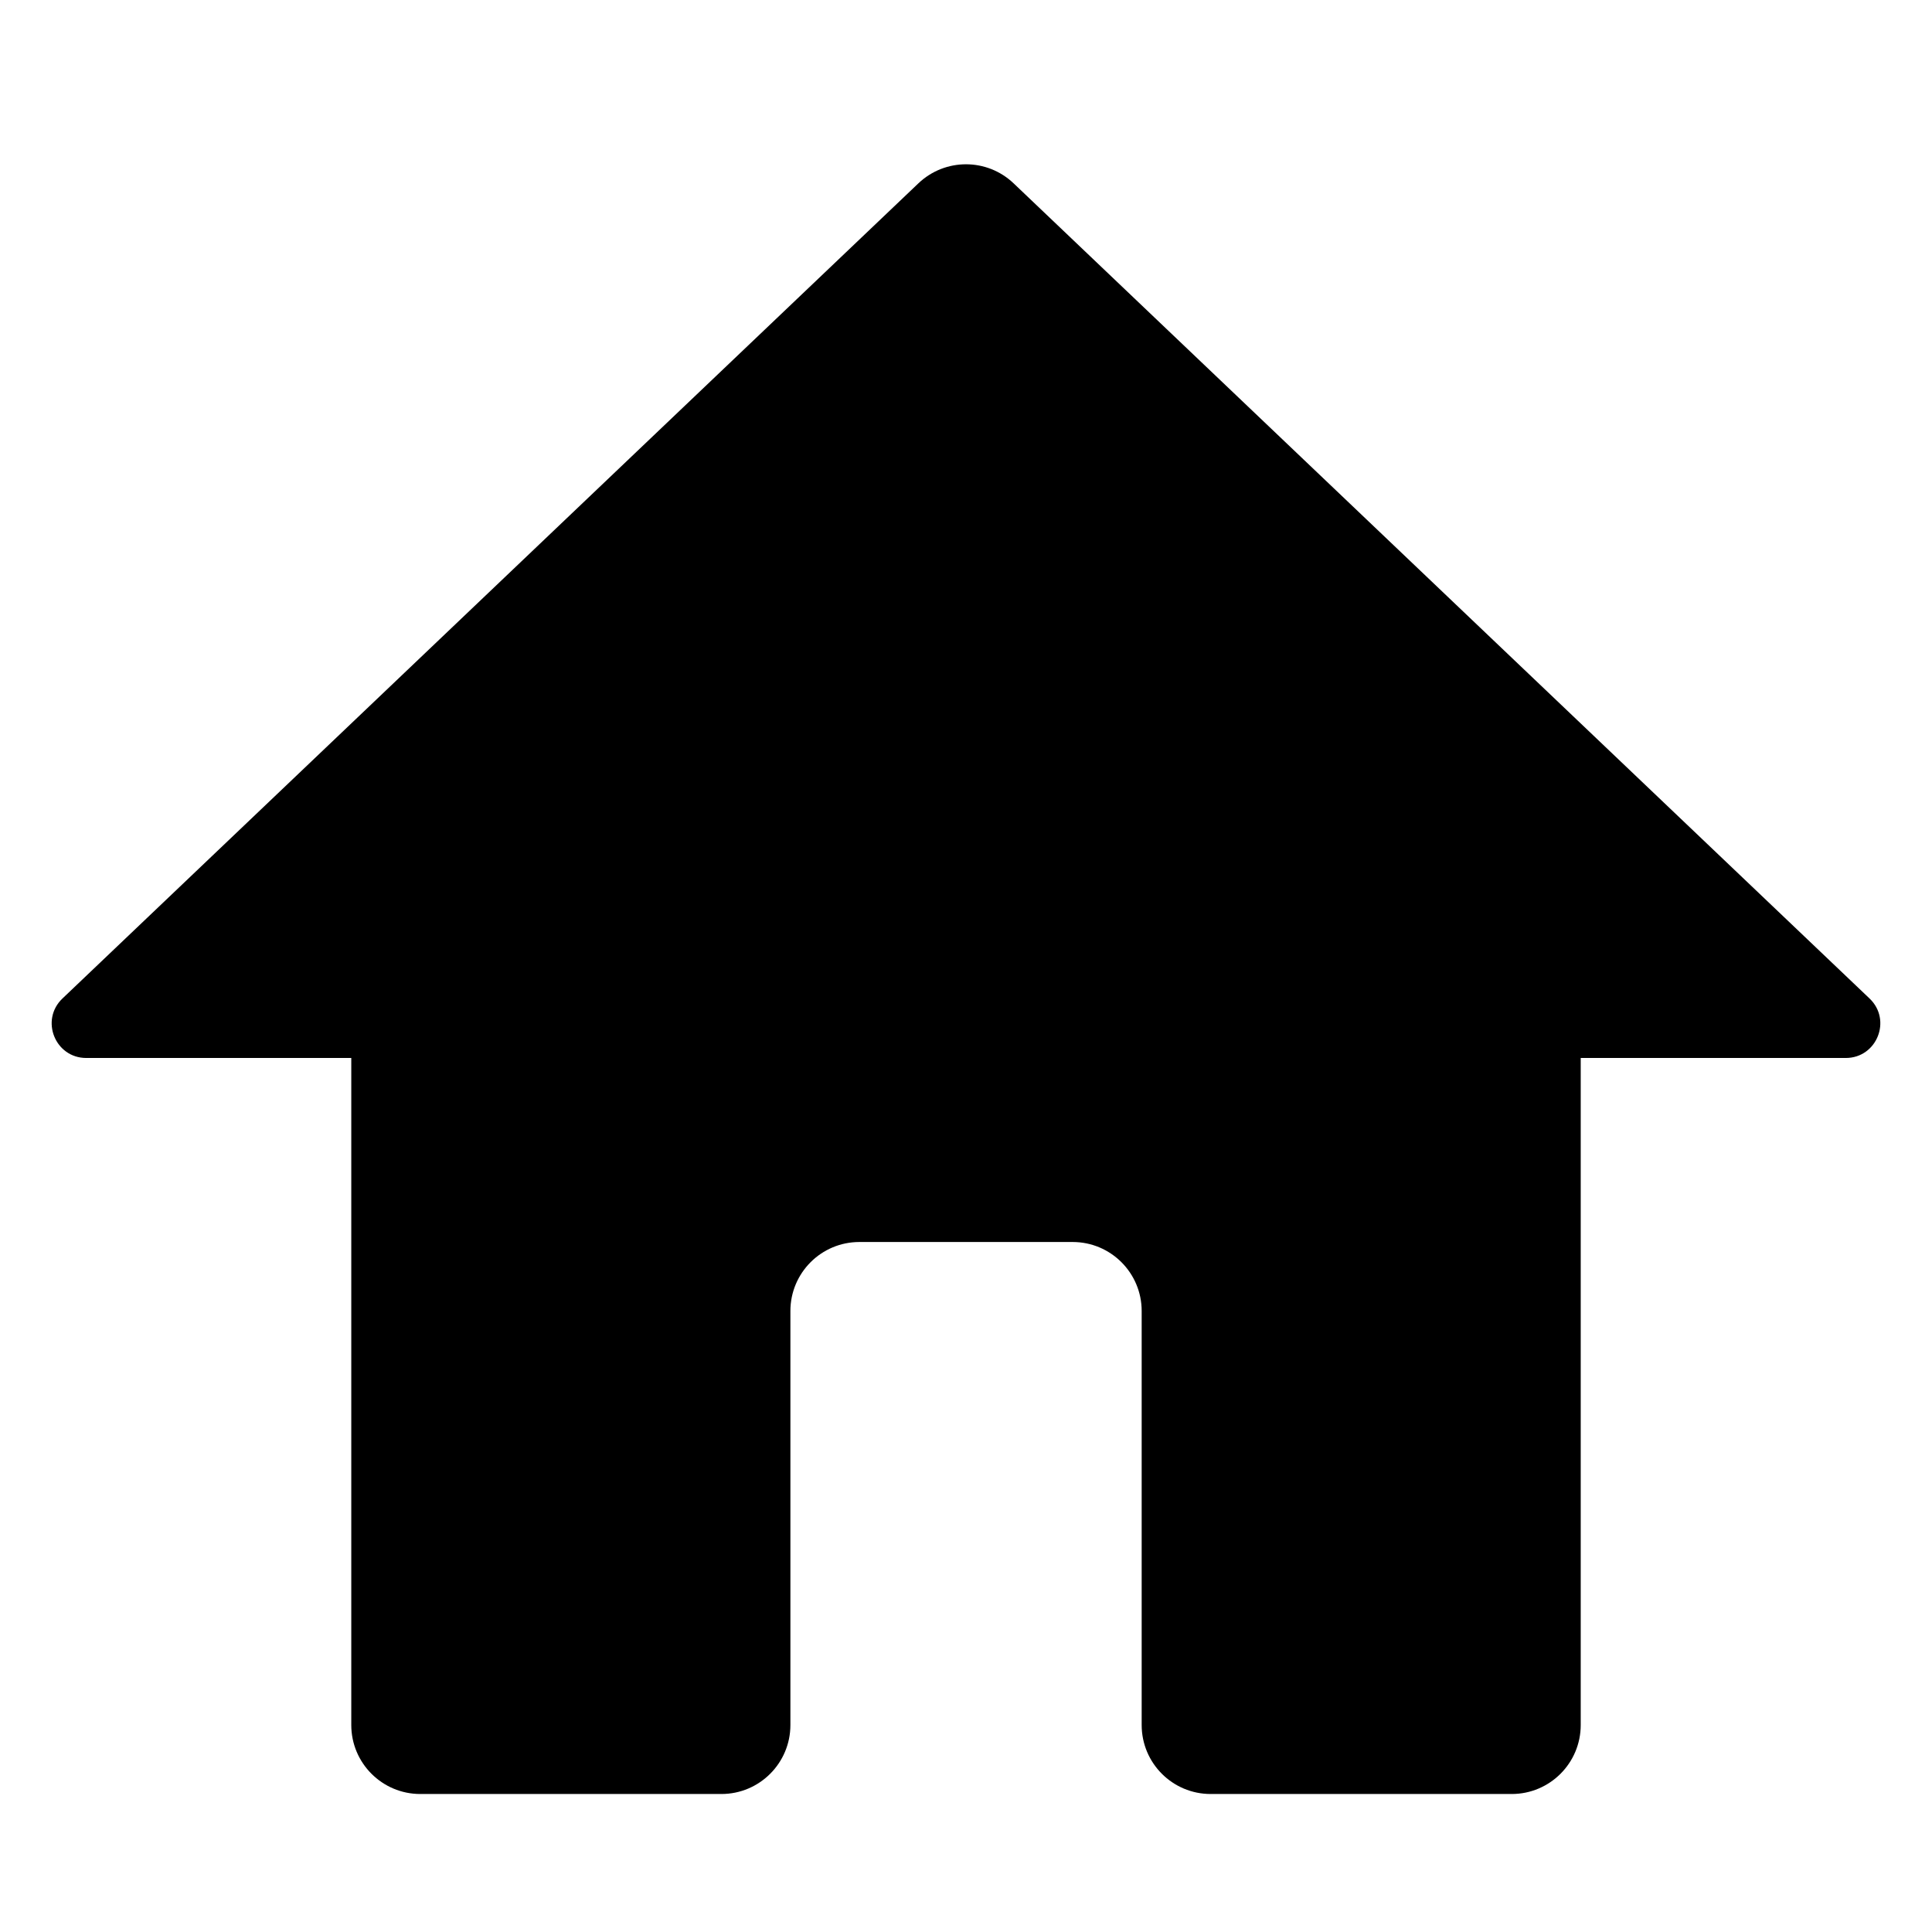 <svg width="28" height="28" viewBox="0 0 28 28" fill="none" xmlns="http://www.w3.org/2000/svg">
<path d="M1.25 15.333C0.799 15.333 0.578 14.783 0.905 14.471L13.31 2.657C13.697 2.289 14.303 2.289 14.69 2.657L27.095 14.471C27.422 14.783 27.201 15.333 26.75 15.333H22.909V19.333V25C22.909 25.552 22.461 26 21.909 26H17.546C16.993 26 16.546 25.552 16.546 25V19C16.546 18.448 16.098 18 15.546 18H14H12.455C11.902 18 11.455 18.448 11.455 19V25C11.455 25.552 11.007 26 10.455 26H6.091C5.539 26 5.091 25.552 5.091 25V19.333V15.333H1.25Z" fill="black"/>
</svg>
